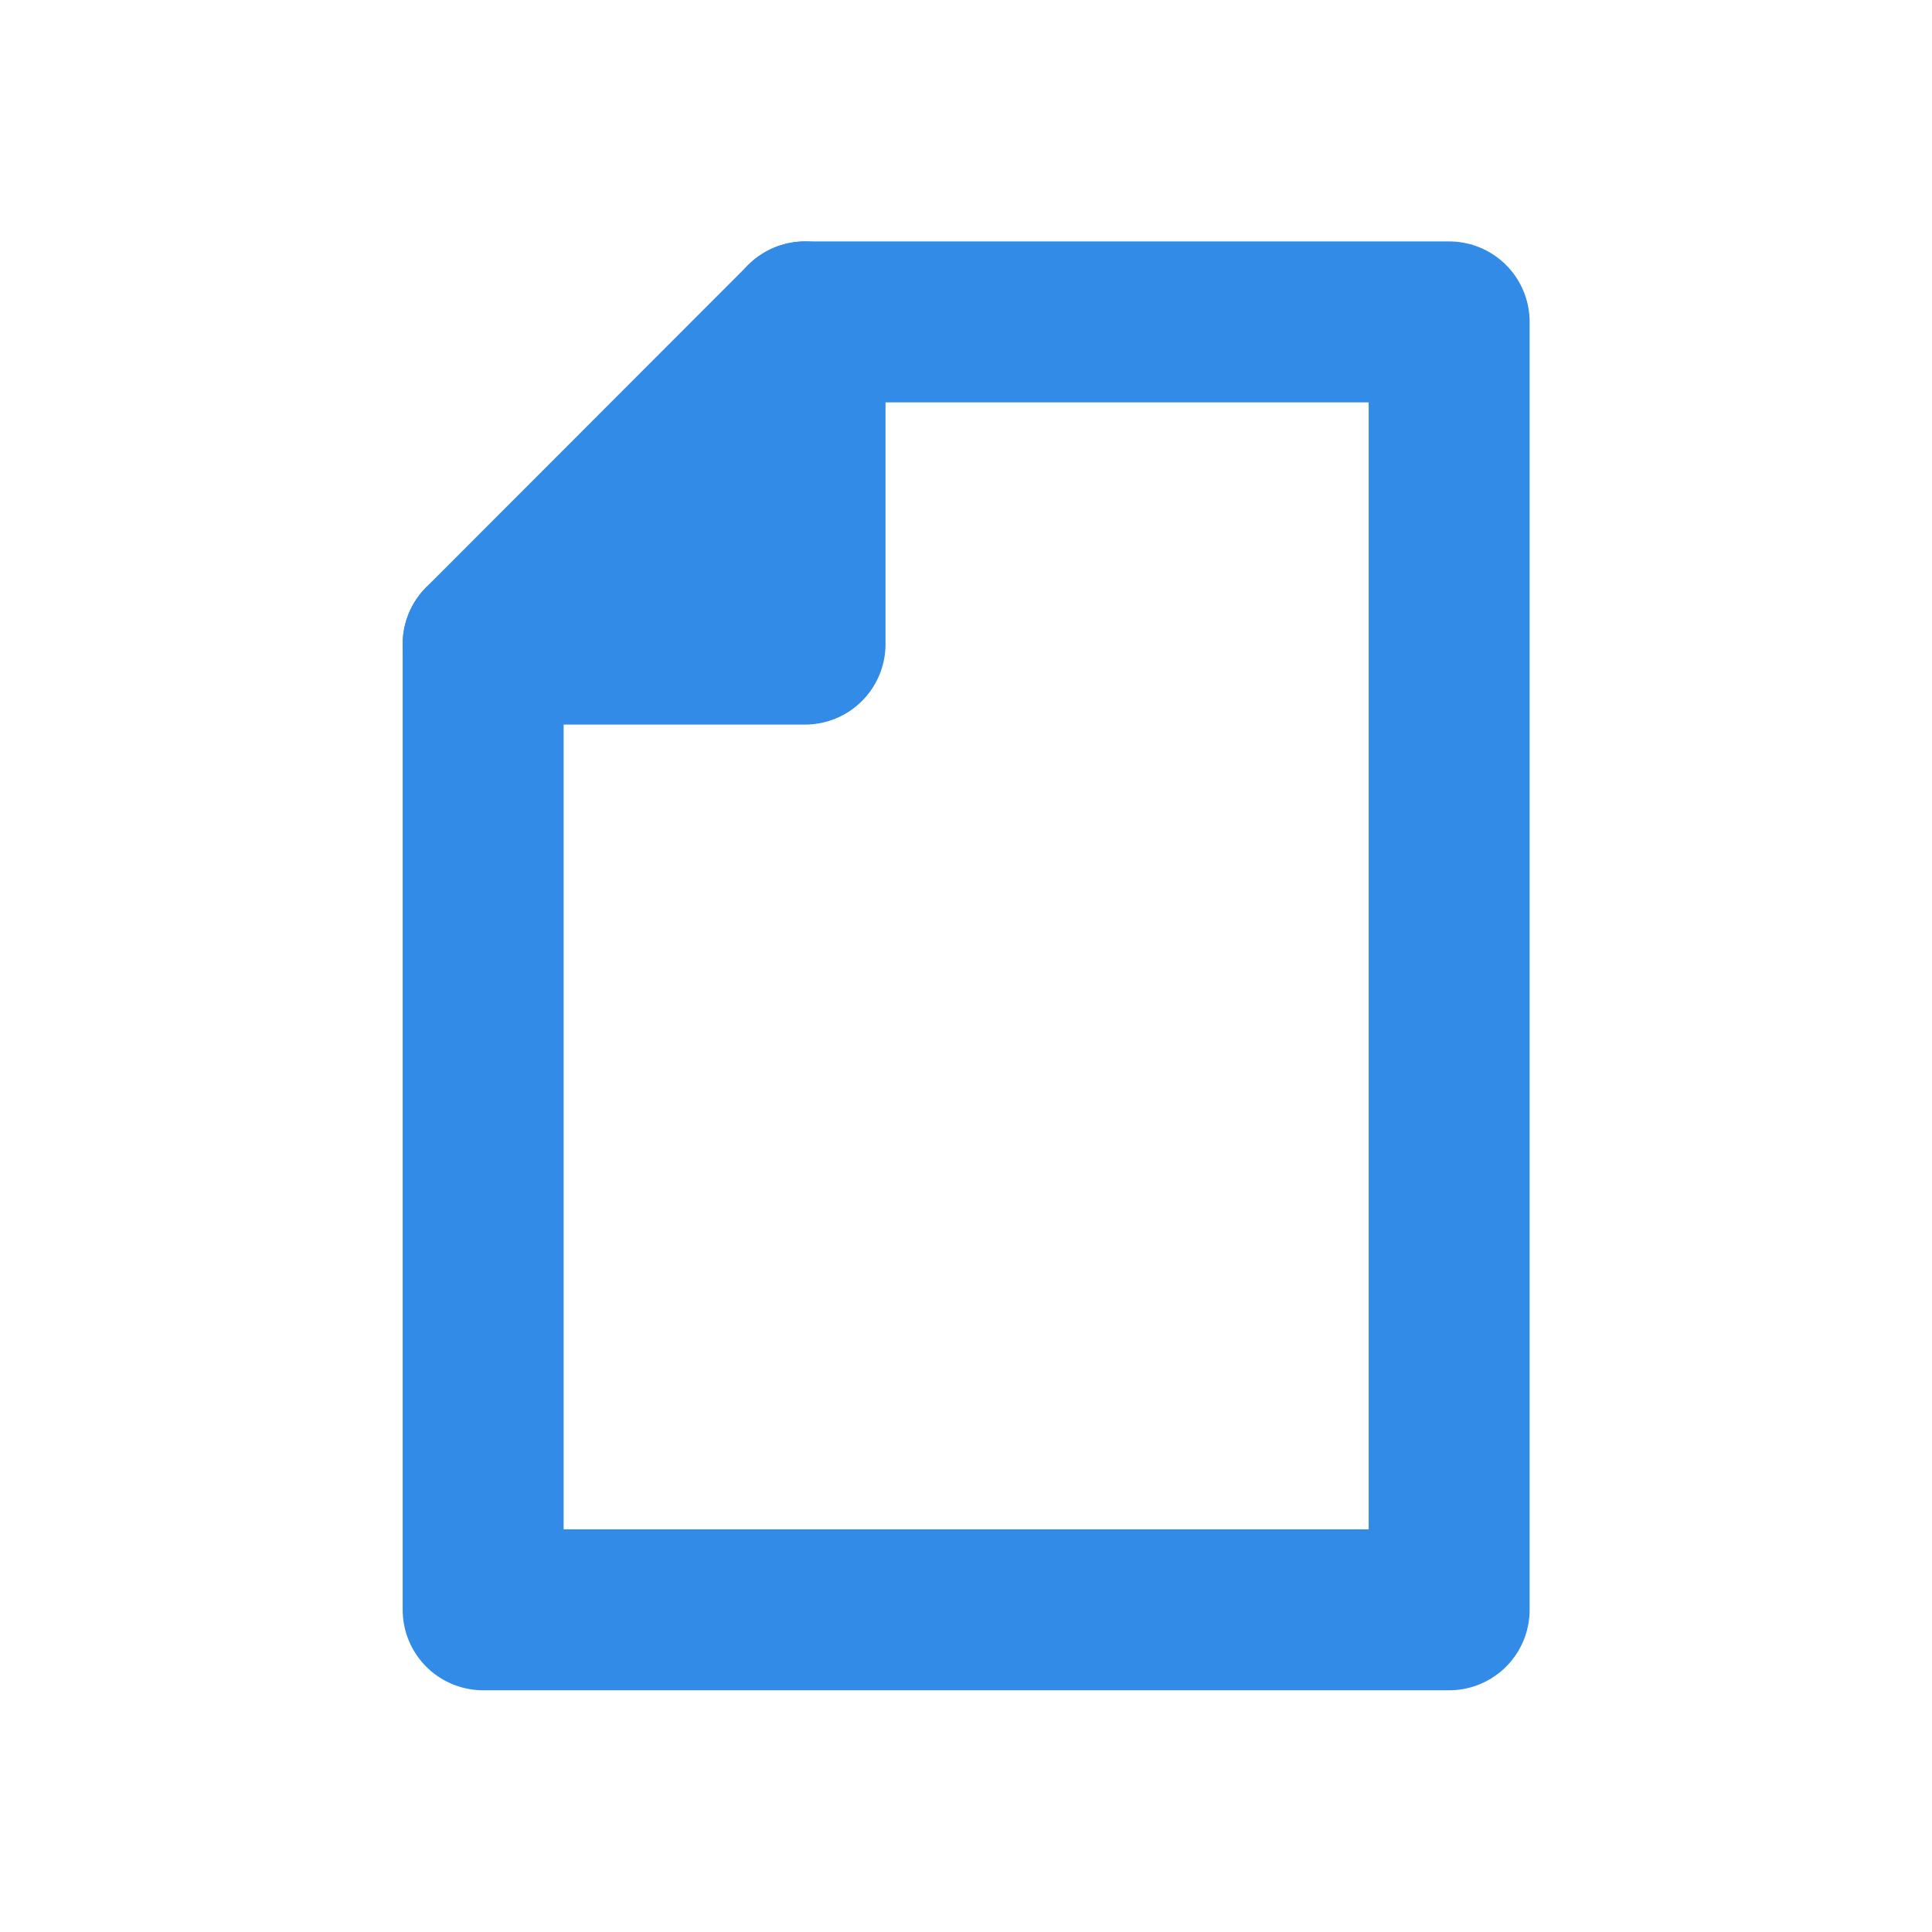<svg xmlns="http://www.w3.org/2000/svg" width="24" height="24" viewBox="0 0 6.35 6.35" stroke="#318be7" stroke-width=".529" stroke-linejoin="round"><path d="M2.646 1.058h2.117v4.233H1.588V2.117z" fill="none" paint-order="normal"/><path d="M1.588 2.117h1.058V1.058" fill="#318be7" stroke-linecap="round" paint-order="normal"/></svg>